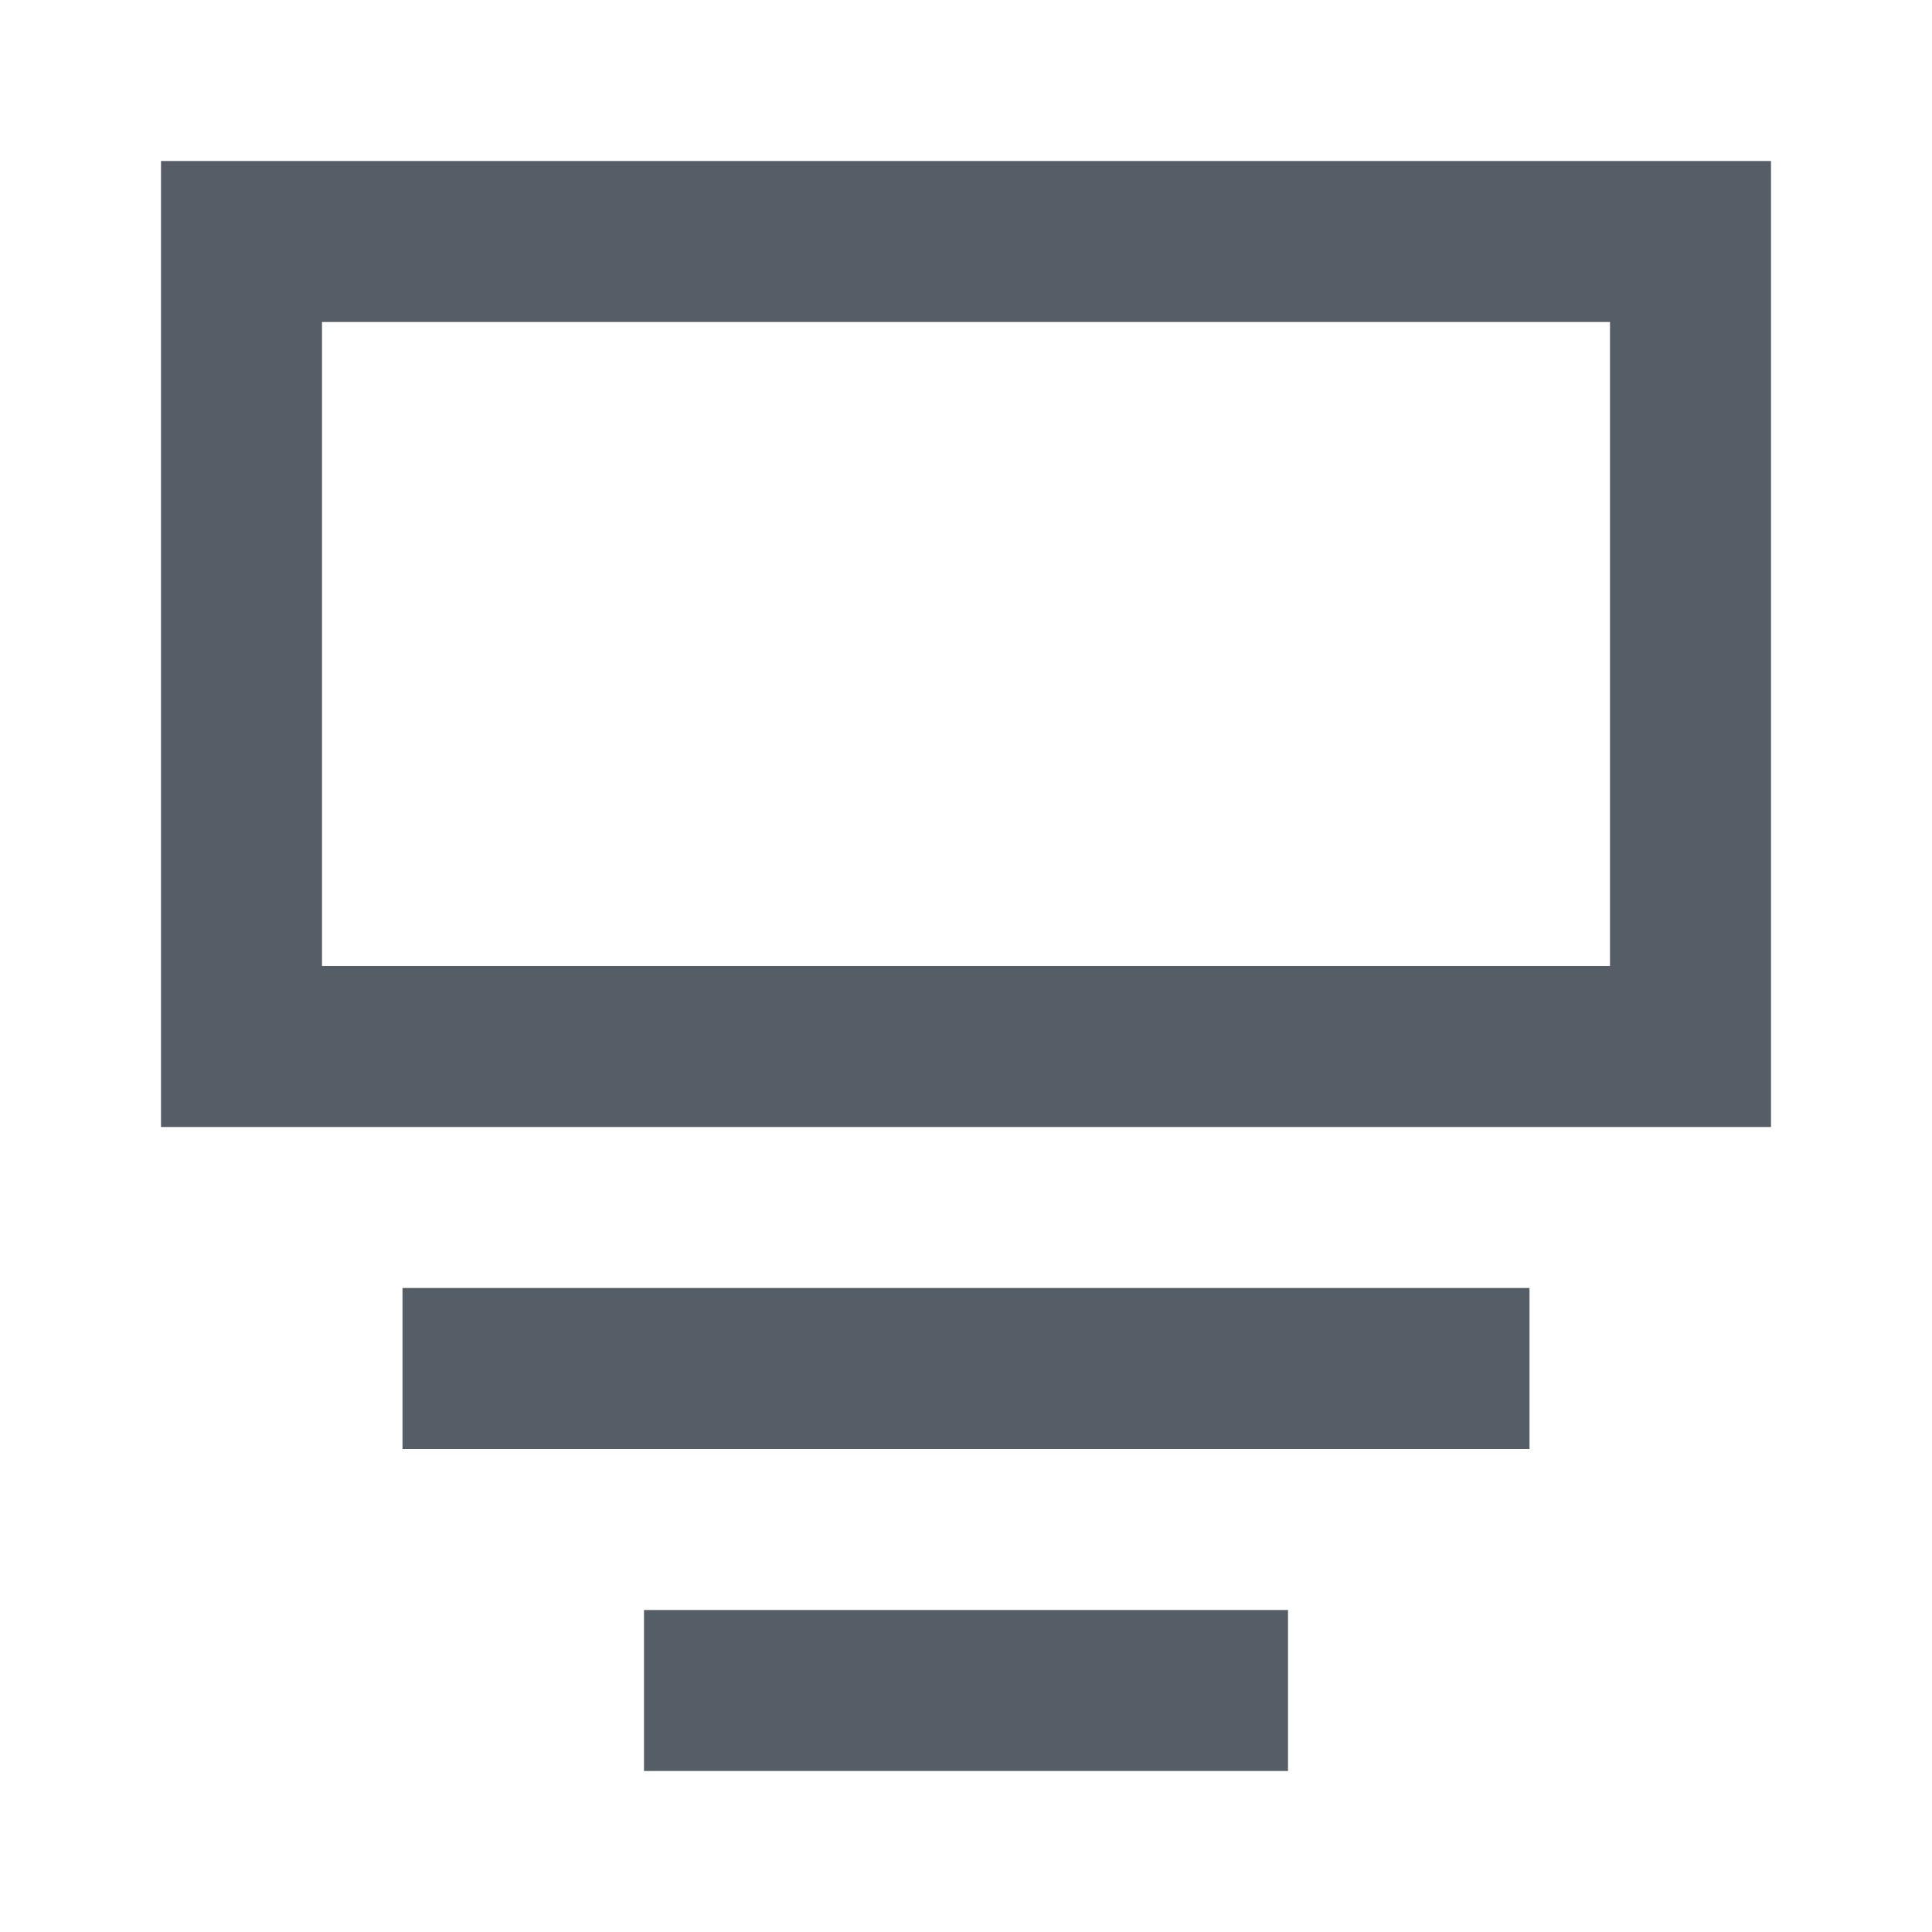<svg width="24" height="24" viewBox="0 0 24 24" xmlns="http://www.w3.org/2000/svg"><g fill="none" fill-rule="evenodd" stroke="#555D66" stroke-width="2"><path d="M3 3h18v10H3zM5 17h14M8 21h8"/></g></svg>